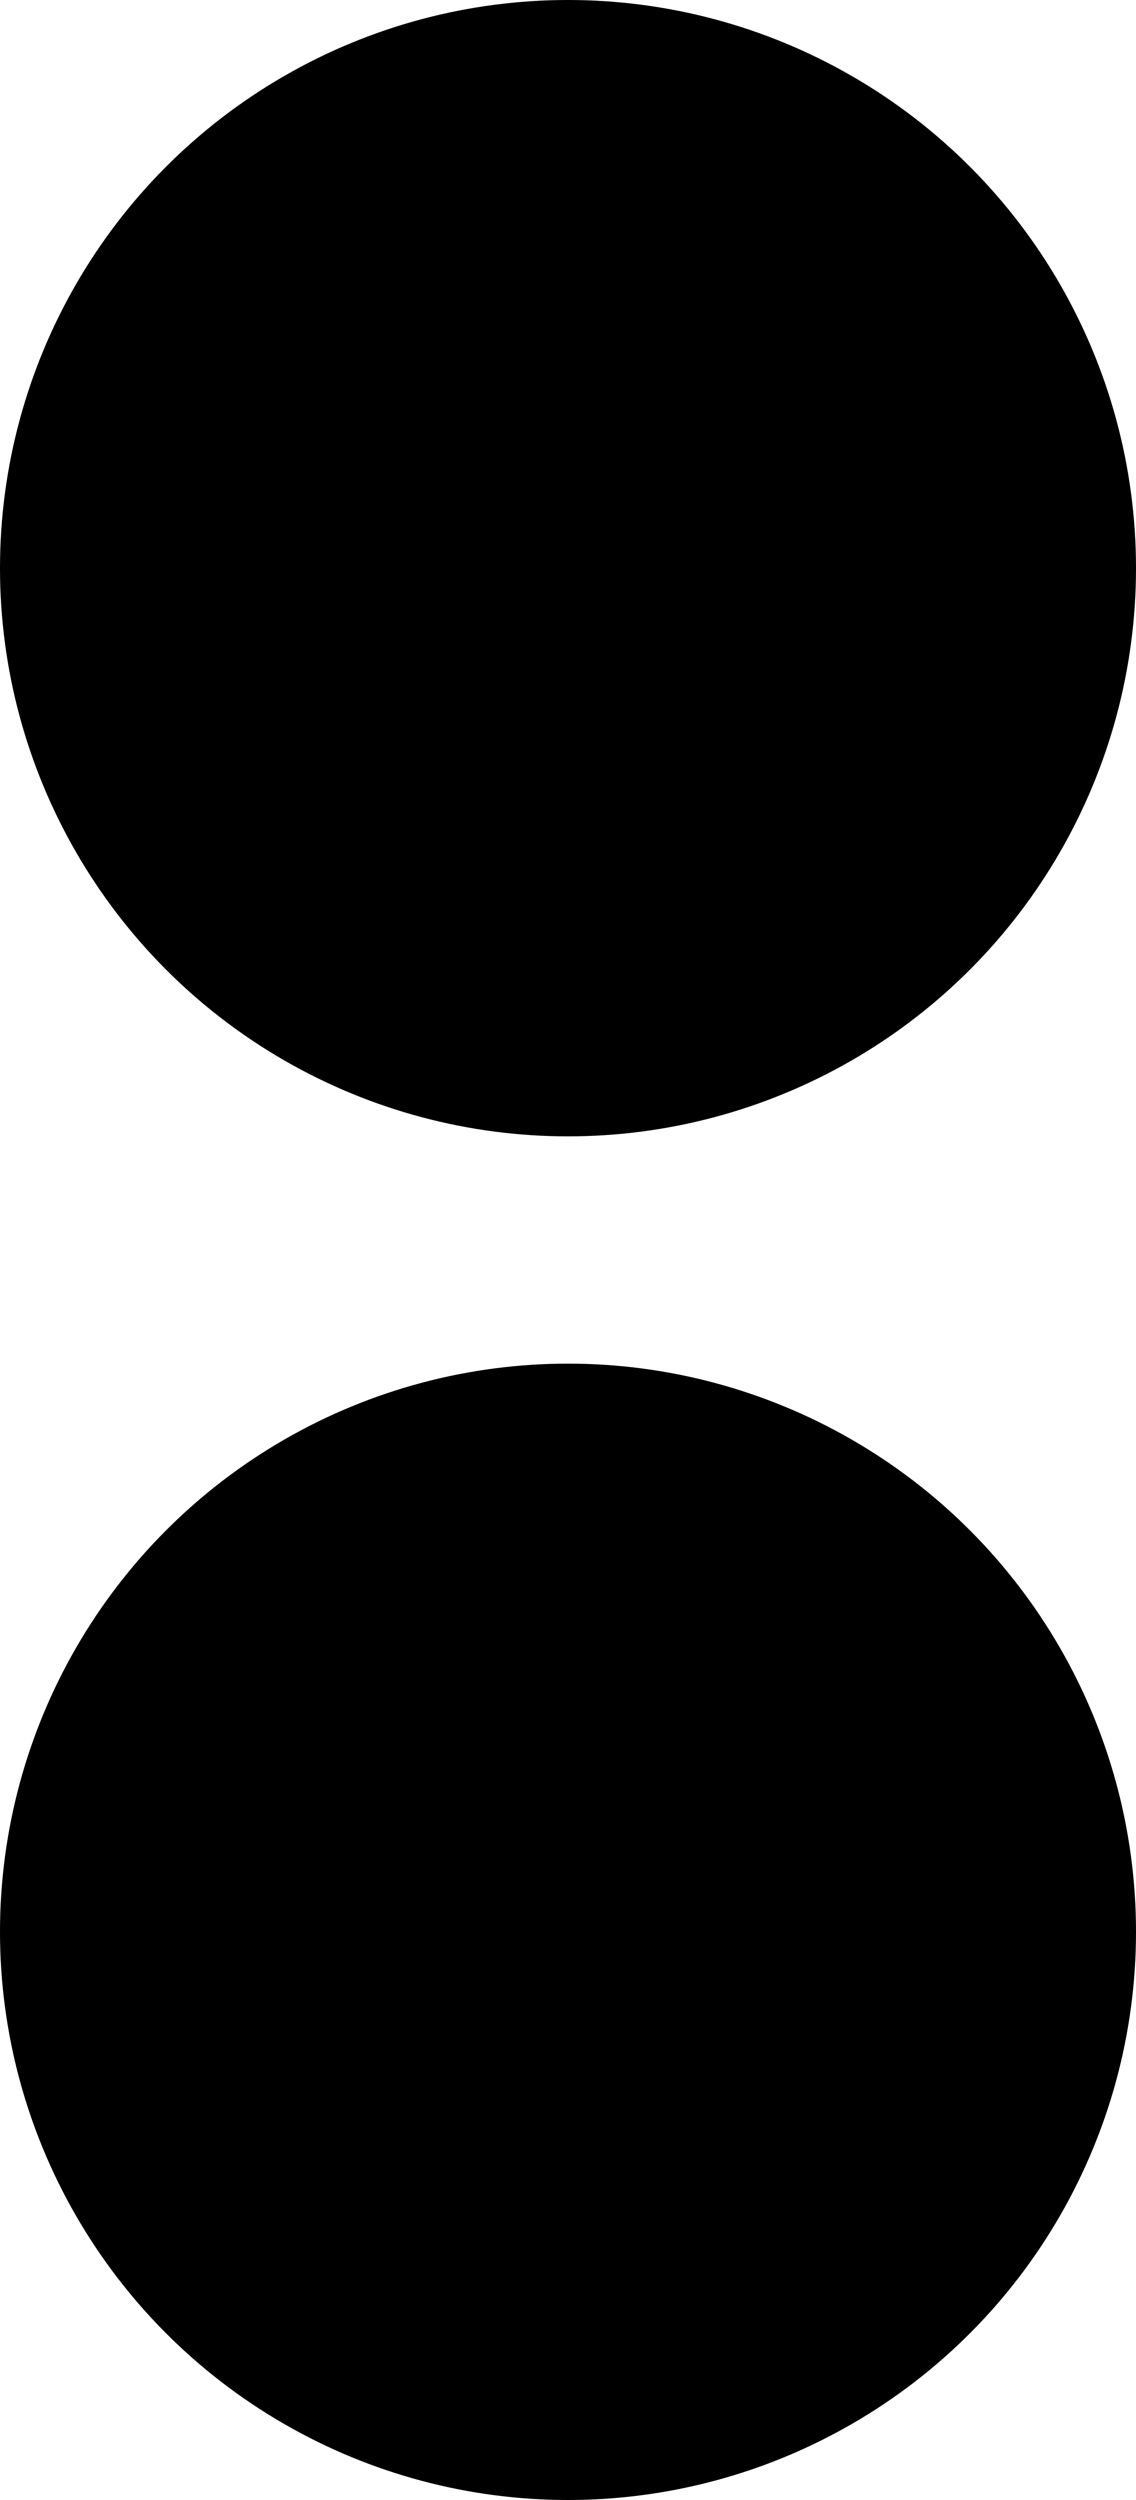 <?xml version="1.0" encoding="ISO-8859-1"?><!DOCTYPE svg PUBLIC "-//W3C//DTD SVG 1.1//EN" "http://www.w3.org/Graphics/SVG/1.1/DTD/svg11.dtd"><svg version="1.1" baseProfile="full" width="100%" height="100%" viewBox="-5.400 -11.880 10.800 23.760" xmlns="http://www.w3.org/2000/svg" xmlns:xlink="http://www.w3.org/1999/xlink">
<circle cx="0" cy="-6.480" r="5.400"/>
<circle cx="0" cy="6.480" r="5.400"/>
</svg>
